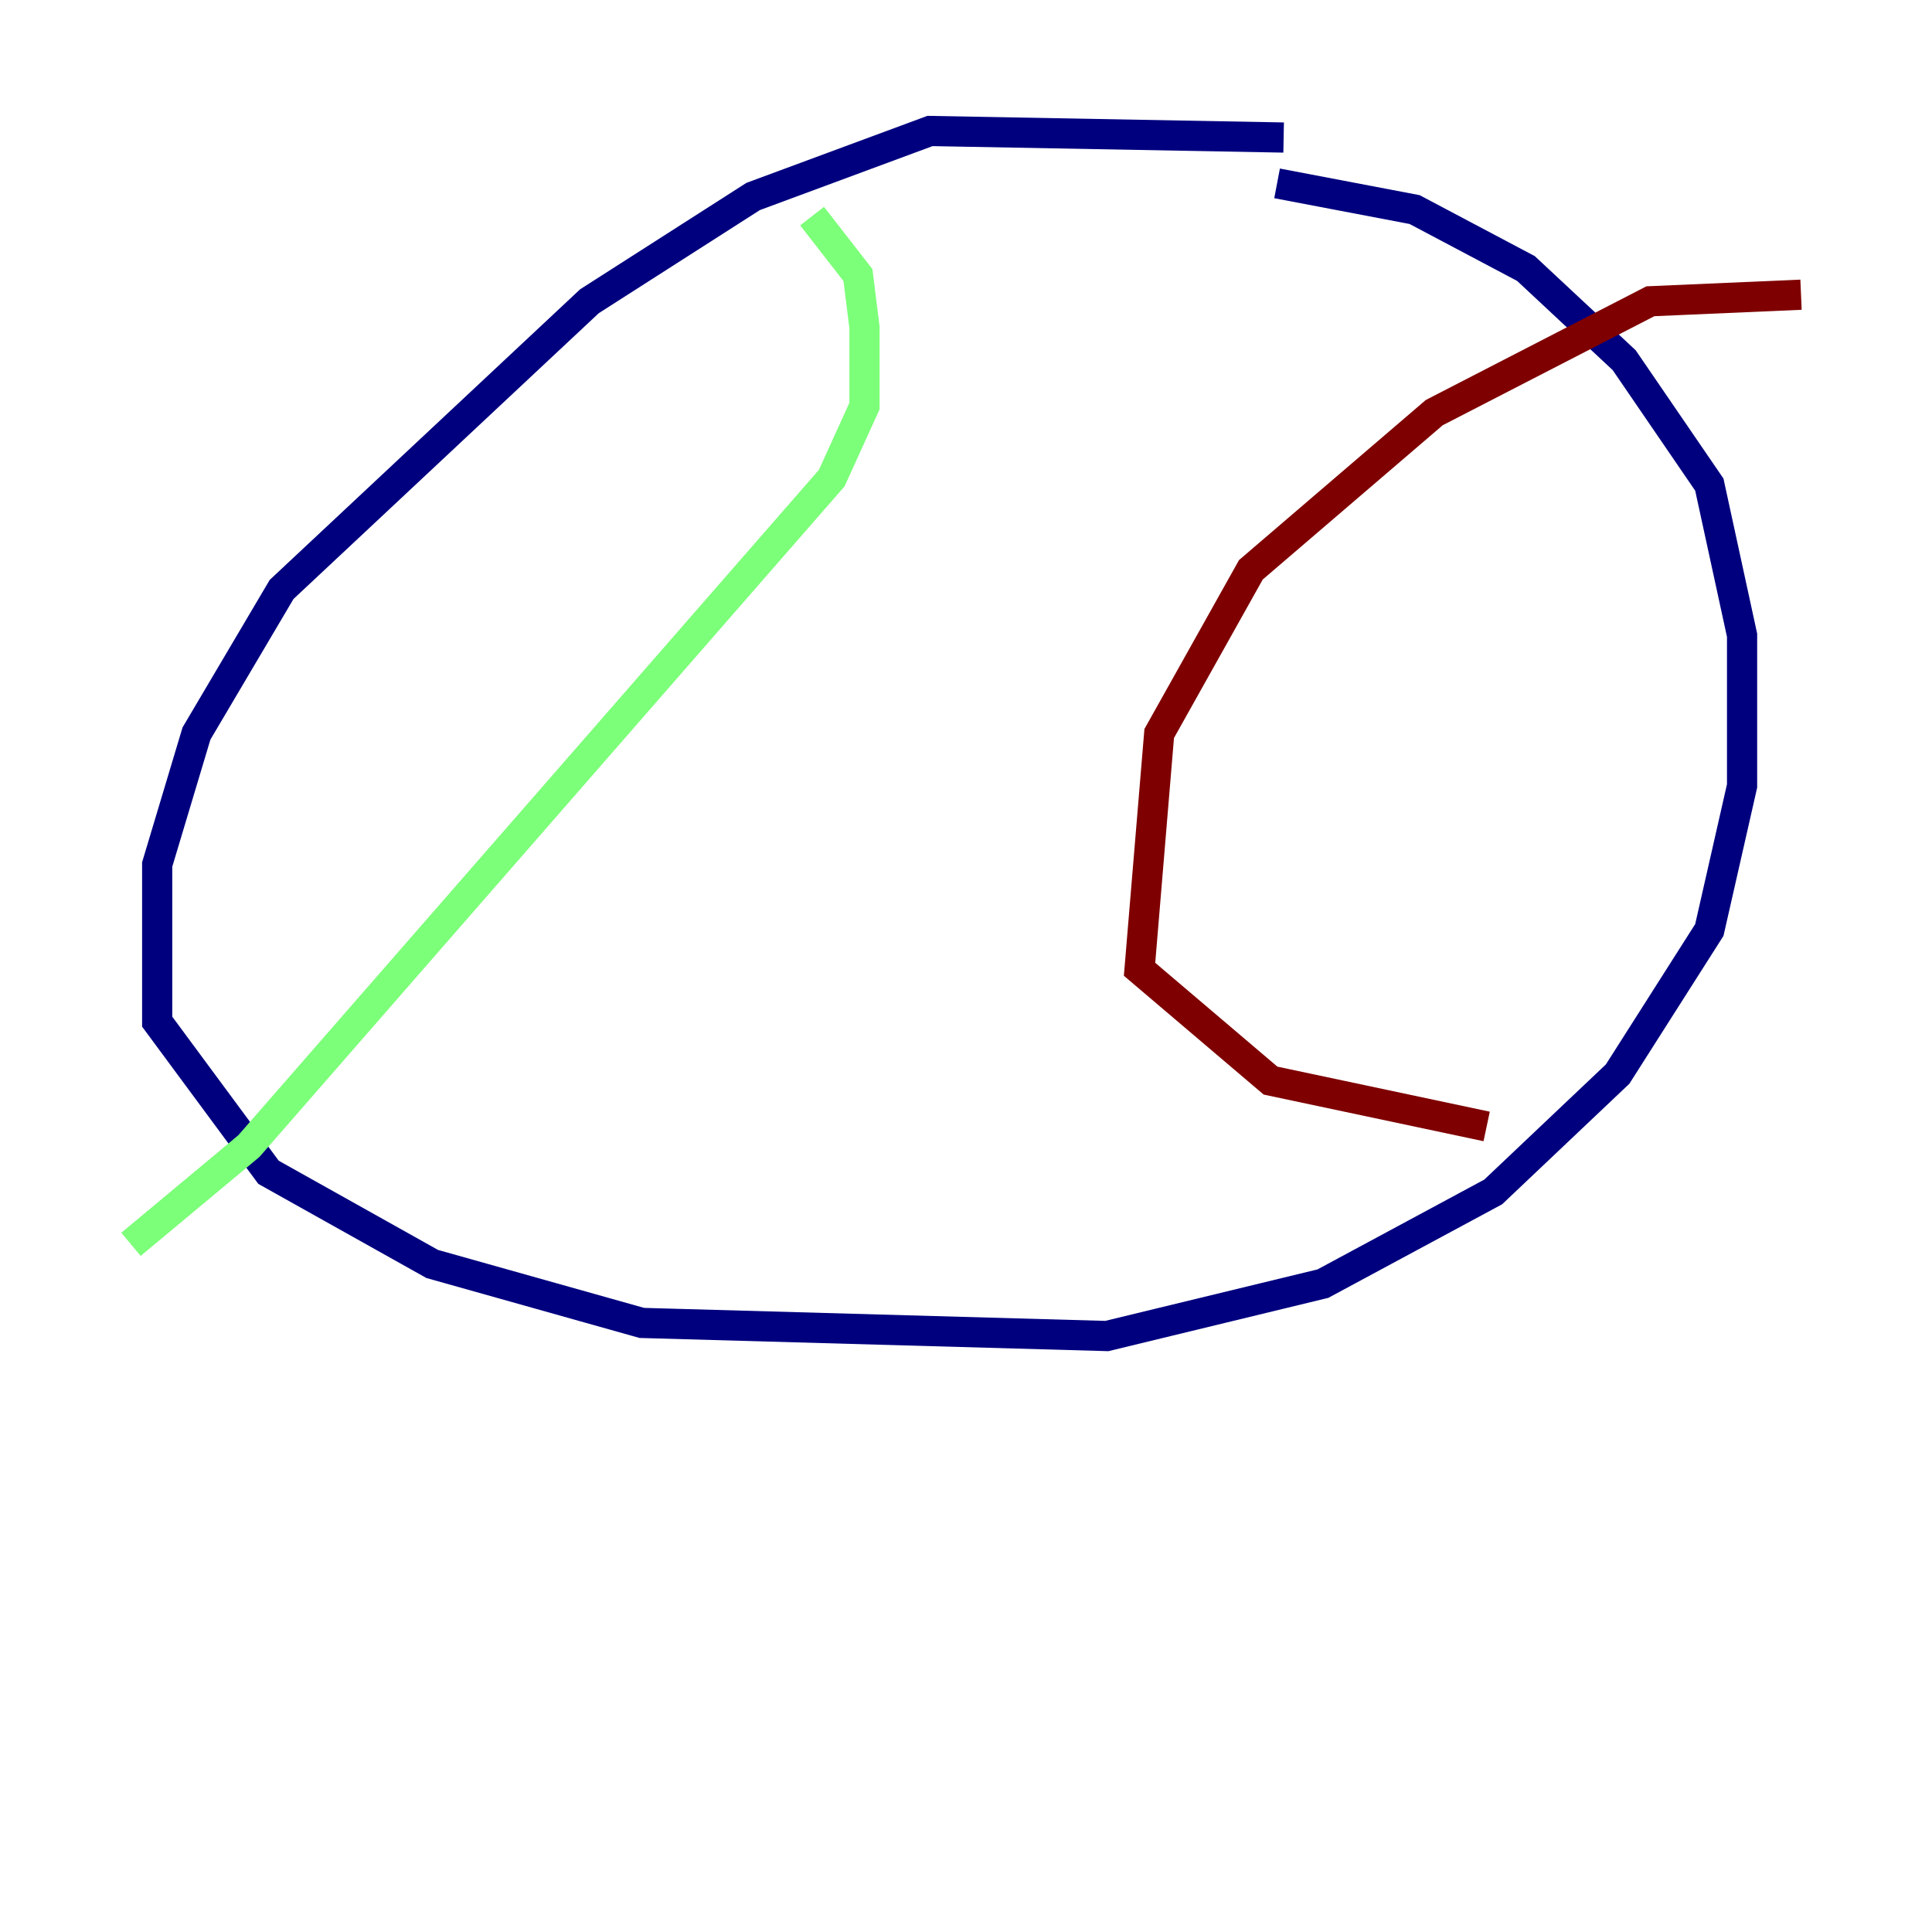 <?xml version="1.0" encoding="utf-8" ?>
<svg baseProfile="tiny" height="128" version="1.2" viewBox="0,0,128,128" width="128" xmlns="http://www.w3.org/2000/svg" xmlns:ev="http://www.w3.org/2001/xml-events" xmlns:xlink="http://www.w3.org/1999/xlink"><defs /><polyline fill="none" points="85.044,9.112 61.614,8.678 49.898,13.017 39.051,19.959 18.658,39.051 13.017,48.597 10.414,57.275 10.414,67.688 17.79,77.668 28.637,83.742 42.522,87.647 73.329,88.515 87.647,85.044 98.929,78.969 107.173,71.159 113.248,61.614 115.417,52.068 115.417,42.088 113.248,32.108 107.607,23.864 101.098,17.79 93.722,13.885 84.61,12.149" stroke="#00007f" stroke-width="2" /><polyline fill="none" points="53.803,14.319 56.841,18.224 57.275,21.695 57.275,26.902 55.105,31.675 16.488,75.932 8.678,82.441" stroke="#7cff79" stroke-width="2" /><polyline fill="none" points="119.322,19.525 109.342,19.959 95.024,27.336 82.875,37.749 76.8,48.597 75.498,64.217 84.176,71.593 98.495,74.63" stroke="#7f0000" stroke-width="2" /></svg>